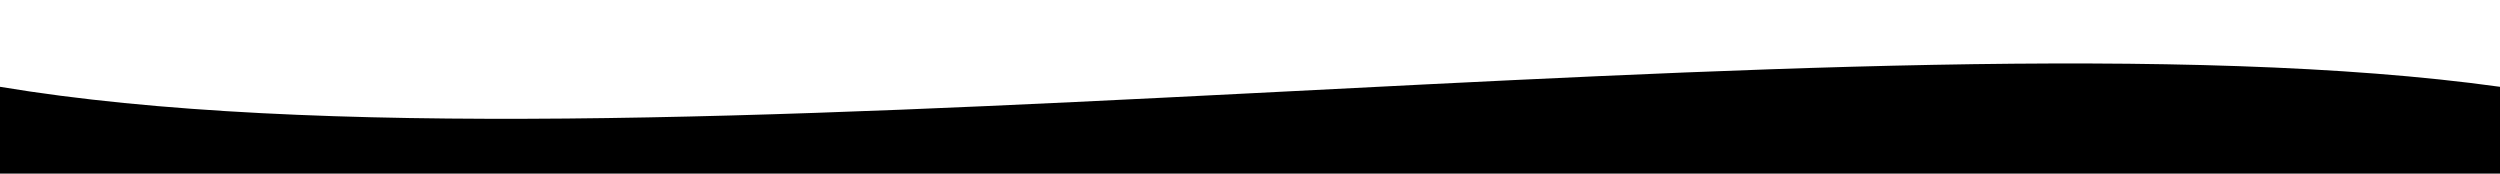 <?xml version="1.0" encoding="UTF-8"?>
<svg width="100%" height="100" viewBox="0 0 1440 100" xmlns="http://www.w3.org/2000/svg" preserveAspectRatio="none">
  <path d="M0,50 C360,110 1080,0 1440,50 L1440,100 L0,100 Z" fill="currentColor" />
</svg>